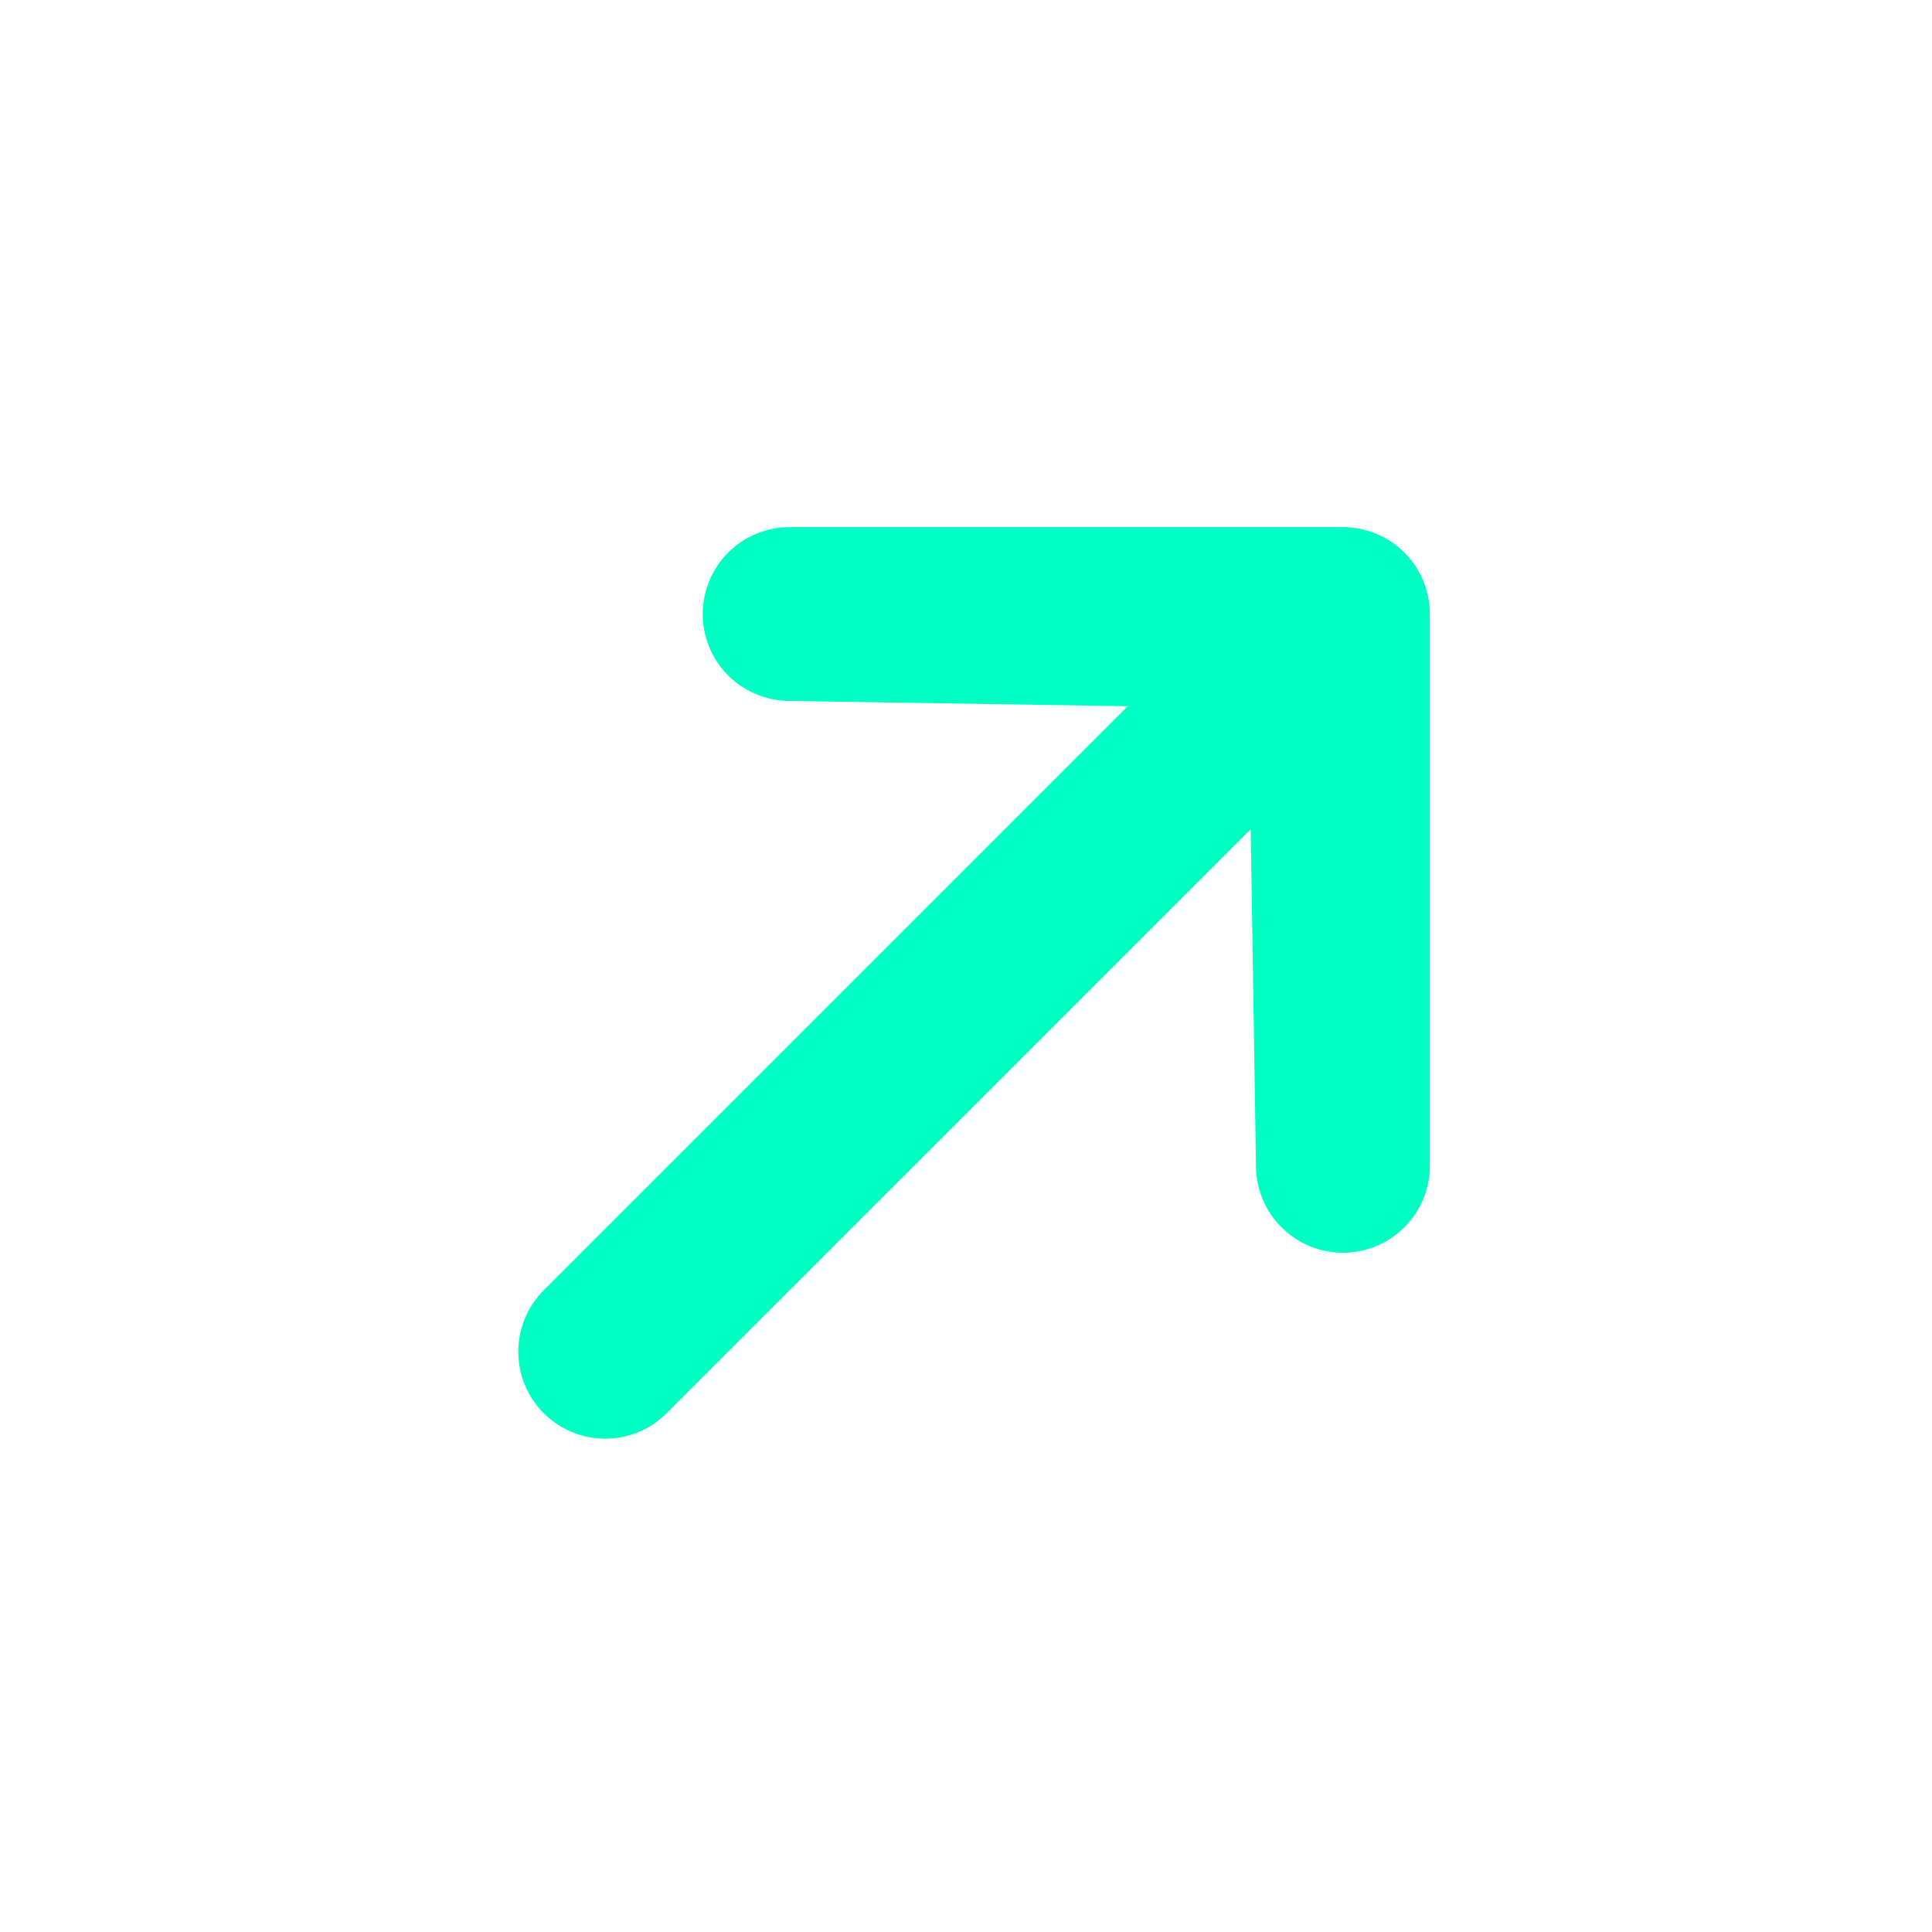 <svg width="30" height="30" viewBox="0 0 30 30" fill="none" xmlns="http://www.w3.org/2000/svg">
<g clip-path="url(#clip0_202_137)">
<path d="M10.912 9.535C10.912 9.177 11.054 8.833 11.307 8.58C11.561 8.327 11.904 8.185 12.262 8.185L20.853 8.185C21.211 8.185 21.555 8.327 21.808 8.58C22.061 8.833 22.203 9.177 22.203 9.535V18.126C22.197 18.48 22.052 18.817 21.799 19.065C21.547 19.314 21.207 19.453 20.853 19.453C20.499 19.453 20.159 19.314 19.907 19.065C19.654 18.817 19.51 18.48 19.503 18.126L19.421 12.876L10.353 21.944C10.1 22.198 9.756 22.34 9.398 22.34C9.04 22.34 8.697 22.198 8.443 21.944C8.19 21.691 8.048 21.348 8.048 20.99C8.048 20.632 8.19 20.288 8.443 20.035L17.512 10.966L12.262 10.884C11.904 10.884 11.561 10.742 11.307 10.489C11.054 10.236 10.912 9.893 10.912 9.535Z" fill="#00FFC2"/>
</g>
<defs>
<clipPath id="clip0_202_137">
<rect width="20.25" height="20.25" fill="white" transform="translate(0.807 15.262) rotate(-45)"/>
</clipPath>
</defs>
</svg>
